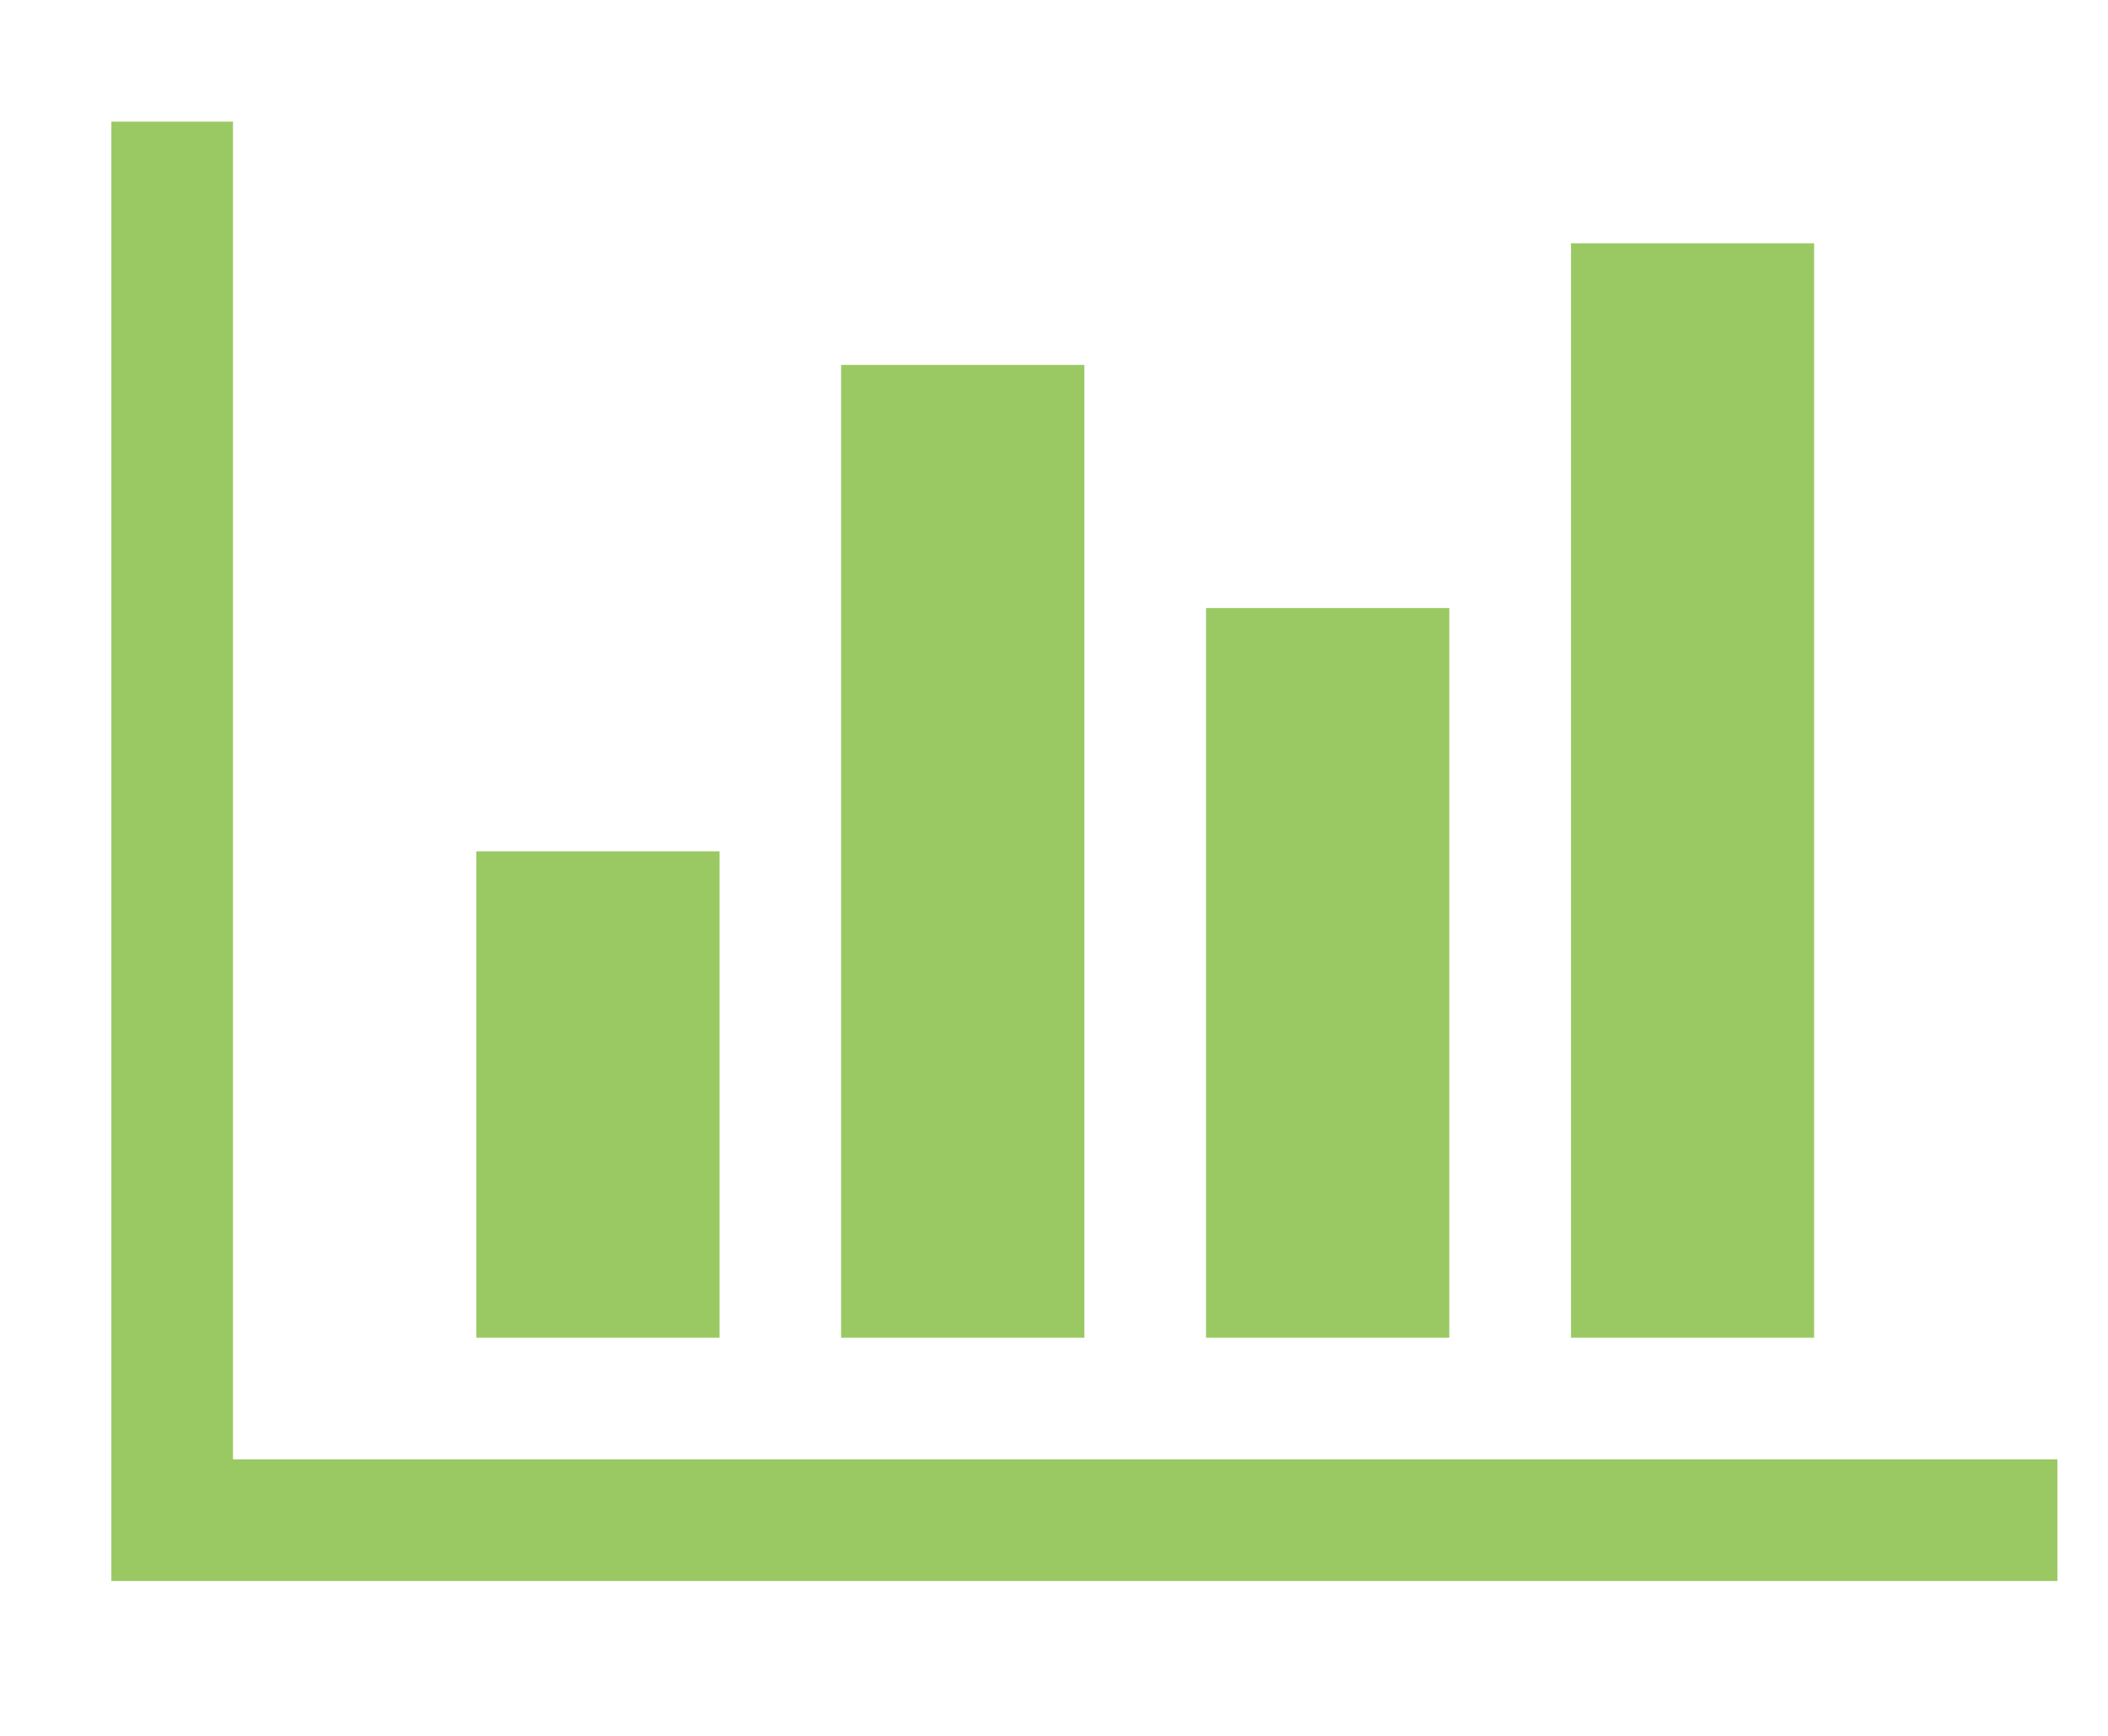 <svg width="17" height="14" viewBox="0 0 17 14" fill="none" xmlns="http://www.w3.org/2000/svg">
<g opacity="0.8" clip-path="url(#clip0_59_1203)">
<path d="M5.803 6.866V10.789H3.841V6.866H5.803ZM8.745 2.943V10.789H6.783V2.943H8.745ZM16.592 11.77V12.751H0.898V0.981H1.879V11.77H16.592ZM11.688 4.904V10.789H9.726V4.904H11.688ZM14.63 1.962V10.789H12.669V1.962H14.63Z" fill="#81BC3D"/>
</g>
<defs>
<clipPath id="clip0_59_1203">
<rect width="16.45" height="14" fill="white" transform="matrix(1 0 0 -1 0.52 14)"/>
</clipPath>
</defs>
</svg>
